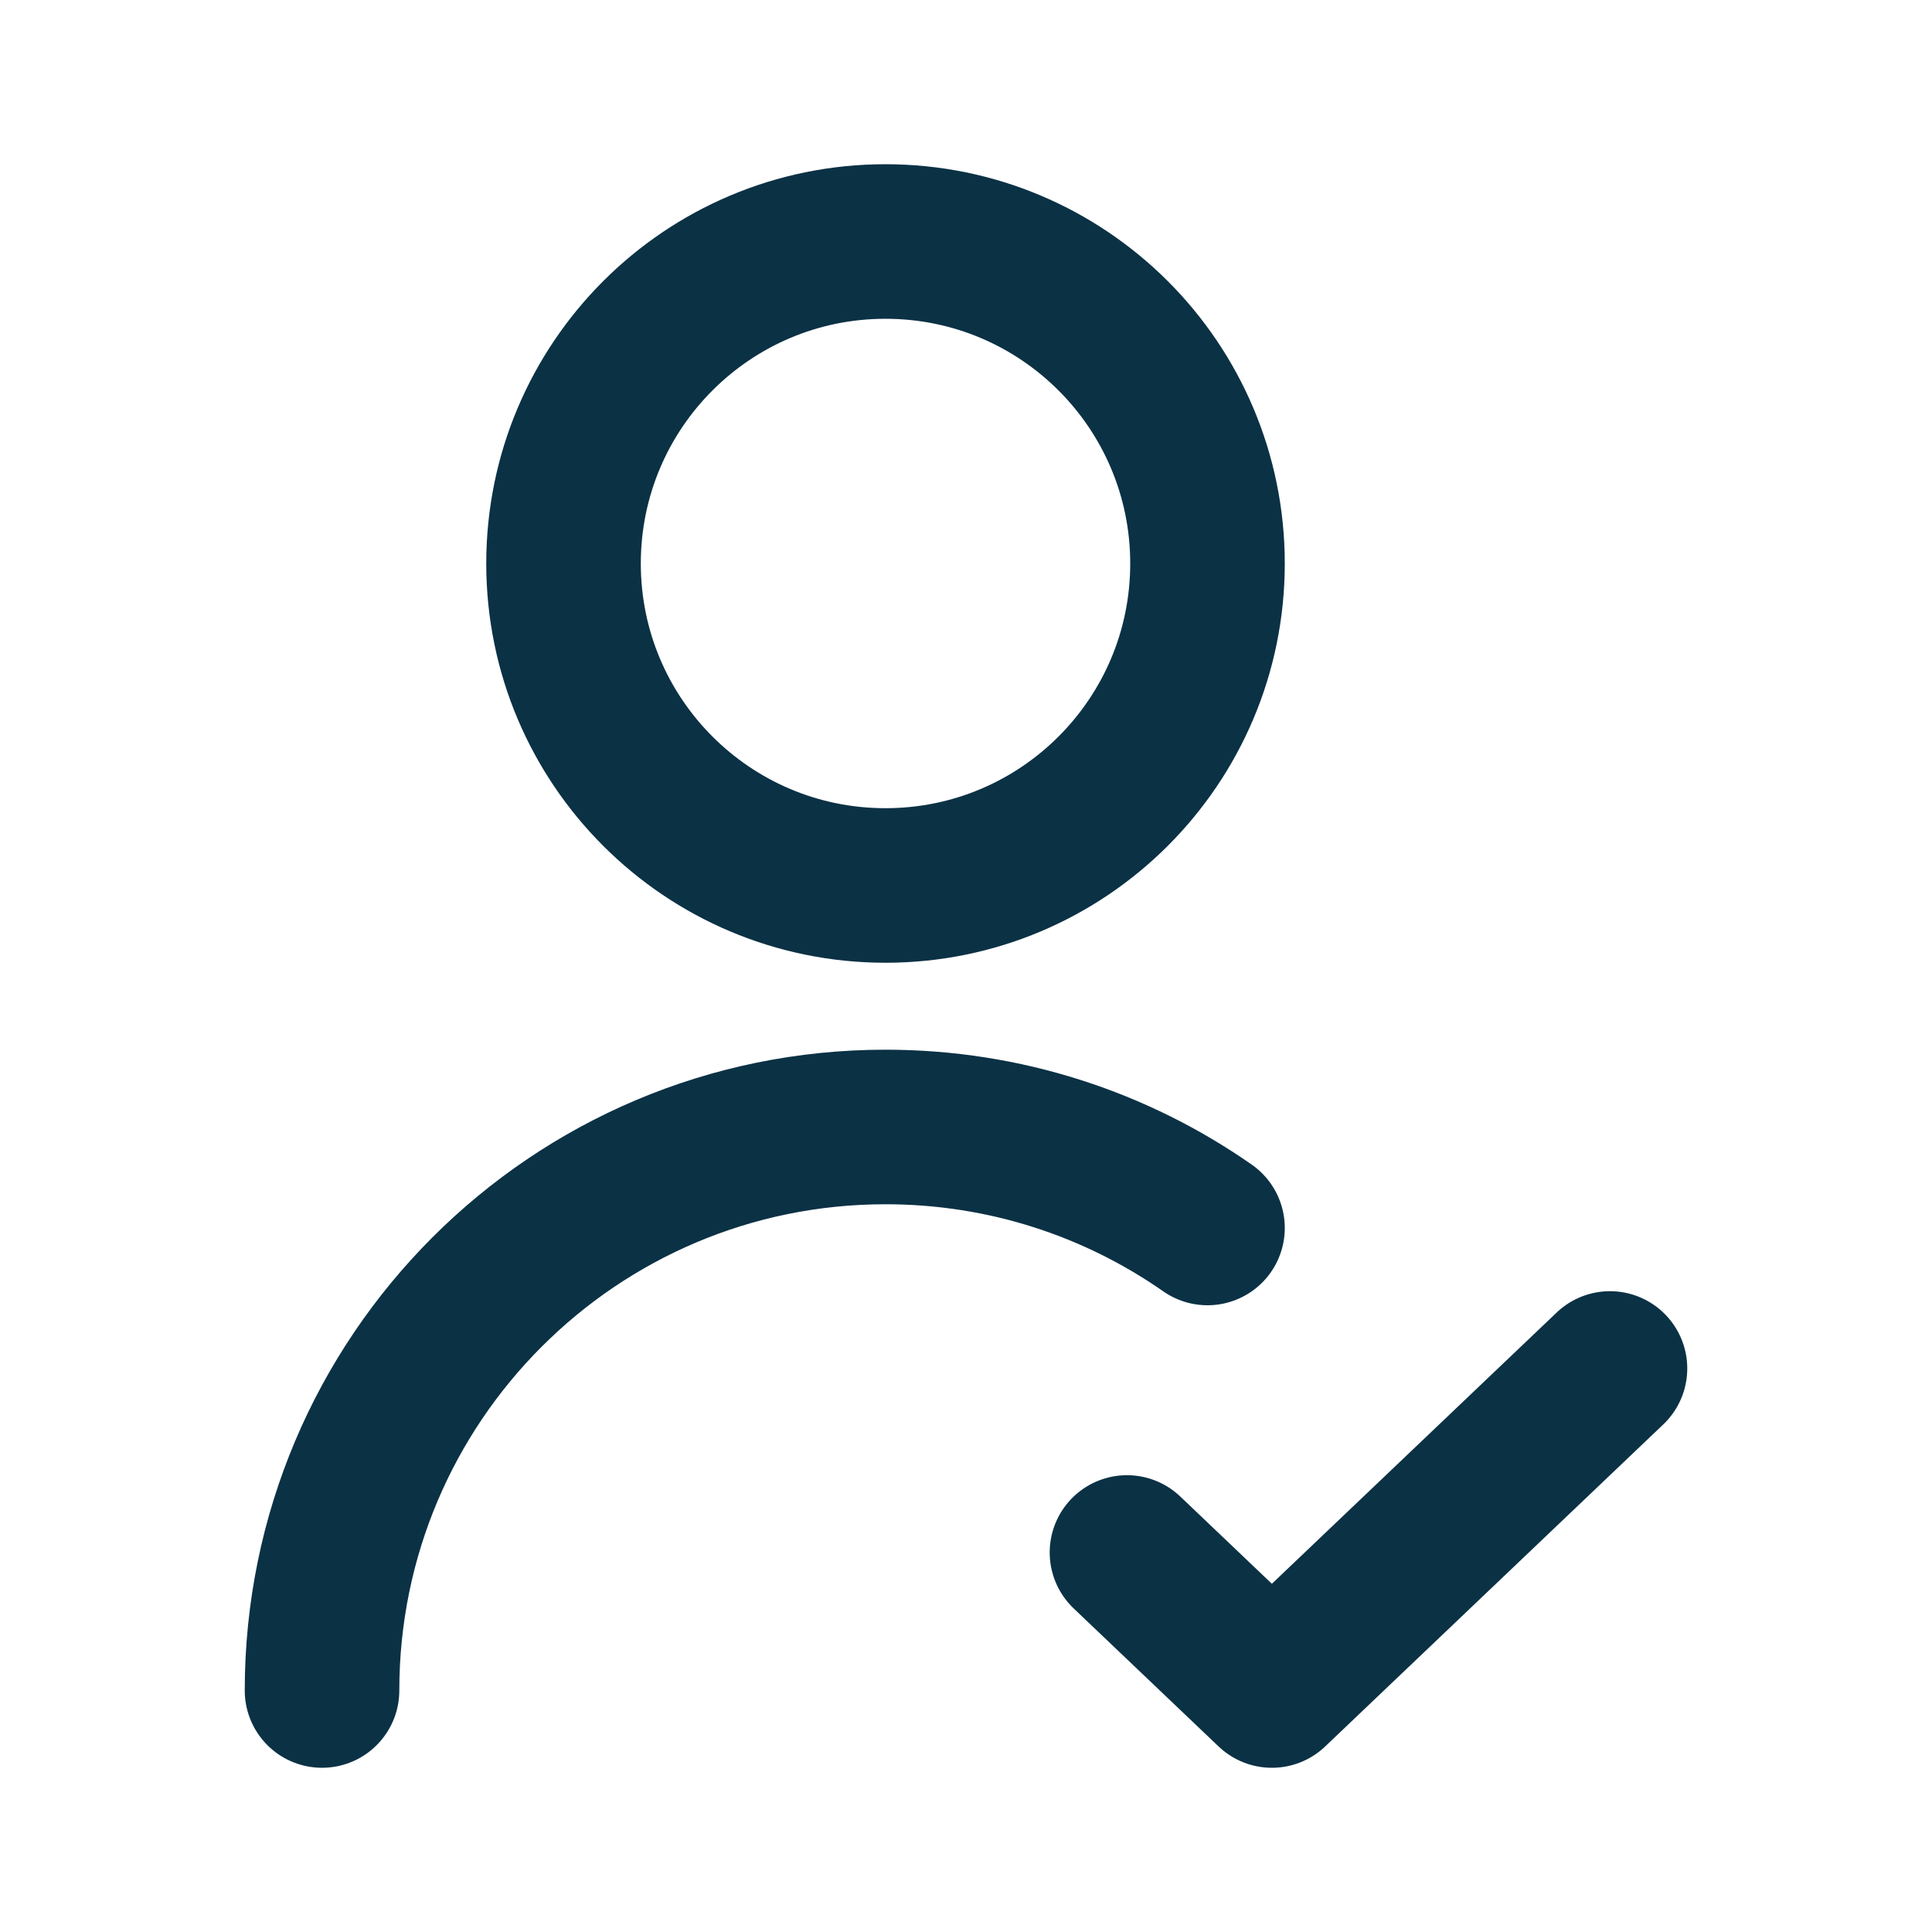 <svg width="25" height="25" viewBox="0 0 25 25" fill="none" xmlns="http://www.w3.org/2000/svg">
<path d="M14.583 20.089L16.458 21.875L20.833 17.708M4.167 21.875C4.167 17.848 7.431 14.583 11.458 14.583C13.008 14.583 14.444 15.066 15.625 15.89M15.625 7.292C15.625 9.593 13.759 11.458 11.458 11.458C9.157 11.458 7.292 9.593 7.292 7.292C7.292 4.99 9.157 3.125 11.458 3.125C13.759 3.125 15.625 4.99 15.625 7.292Z" stroke="#0B3145" stroke-width="2" stroke-linecap="round" stroke-linejoin="round"/>
</svg>
